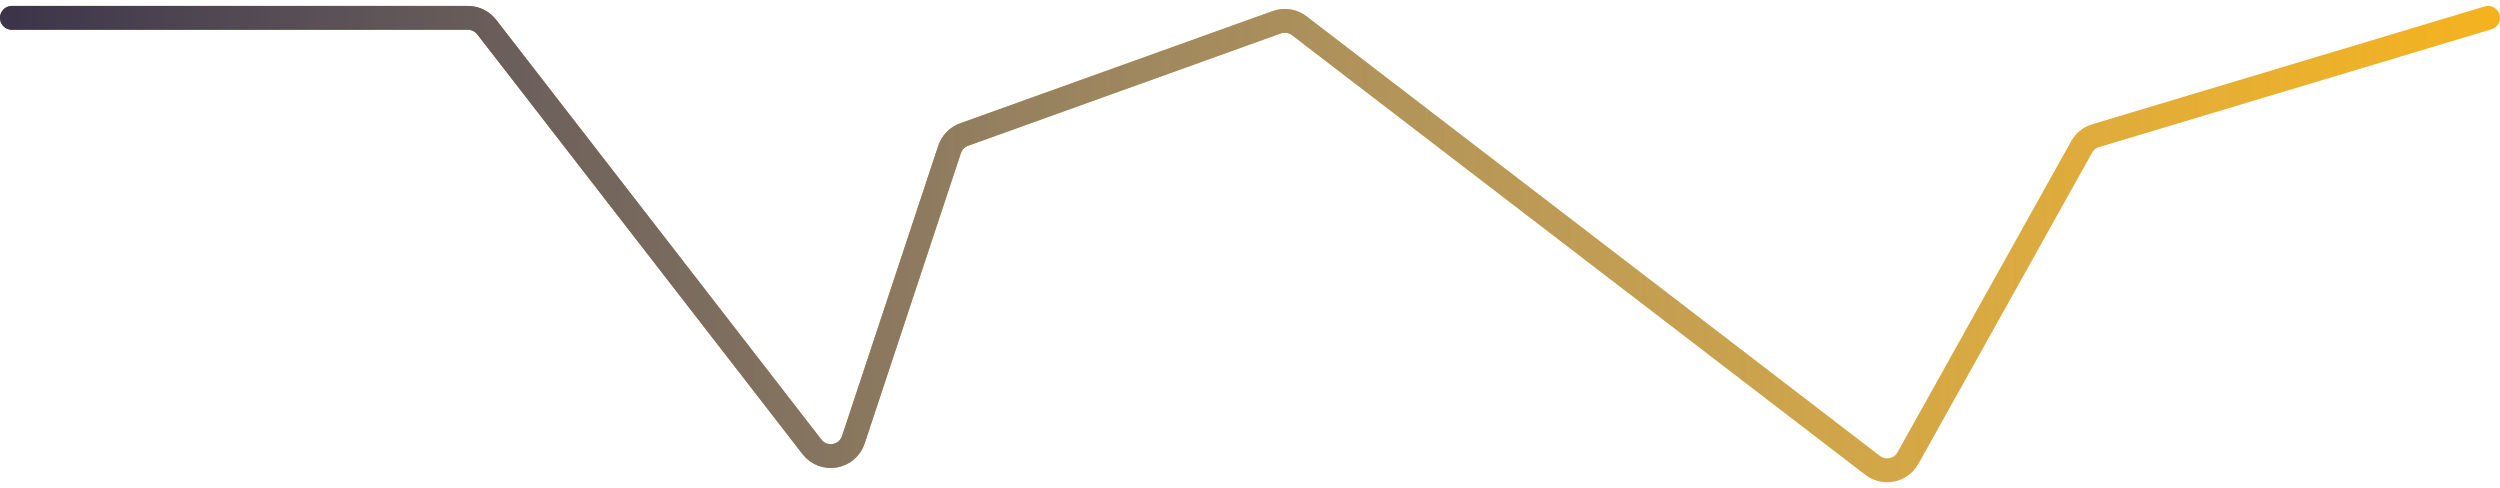 <svg width="210" height="41" viewBox="0 0 210 41" fill="none" xmlns="http://www.w3.org/2000/svg">
<path d="M1 1.5H39.303C39.921 1.5 40.505 1.786 40.884 2.275L68.203 37.533C69.183 38.799 71.178 38.457 71.682 36.938L79.764 12.554C79.957 11.971 80.408 11.508 80.986 11.301L107.247 1.869C107.887 1.639 108.6 1.75 109.14 2.164L157.305 39.093C158.273 39.835 159.673 39.545 160.268 38.48L174.862 12.338C175.115 11.884 175.535 11.546 176.033 11.397L209 1.5" stroke="url(#paint0_linear_2203_1862)" stroke-width="2" stroke-linecap="round" stroke-linejoin="round"/>
<path d="M1 1.5H39.303C39.921 1.5 40.505 1.786 40.884 2.275L68.203 37.533C69.183 38.799 71.178 38.457 71.682 36.938L79.764 12.554C79.957 11.971 80.408 11.508 80.986 11.301L107.247 1.869C107.887 1.639 108.6 1.75 109.14 2.164L157.305 39.093C158.273 39.835 159.673 39.545 160.268 38.48L174.862 12.338C175.115 11.884 175.535 11.546 176.033 11.397L209 1.5" stroke="url(#paint1_linear_2203_1862)" stroke-width="2" stroke-linecap="round" stroke-linejoin="round"/>
<defs>
<linearGradient id="paint0_linear_2203_1862" x1="209" y1="11.25" x2="6.189" y2="12.174" gradientUnits="userSpaceOnUse">
<stop stop-color="#F4B21F"/>
<stop offset="0.927" stop-color="#7D590B"/>
</linearGradient>
<linearGradient id="paint1_linear_2203_1862" x1="1" y1="40.5" x2="209" y2="40.5" gradientUnits="userSpaceOnUse">
<stop stop-color="#3C354A"/>
<stop offset="1" stop-color="white" stop-opacity="0"/>
</linearGradient>
</defs>
</svg>
